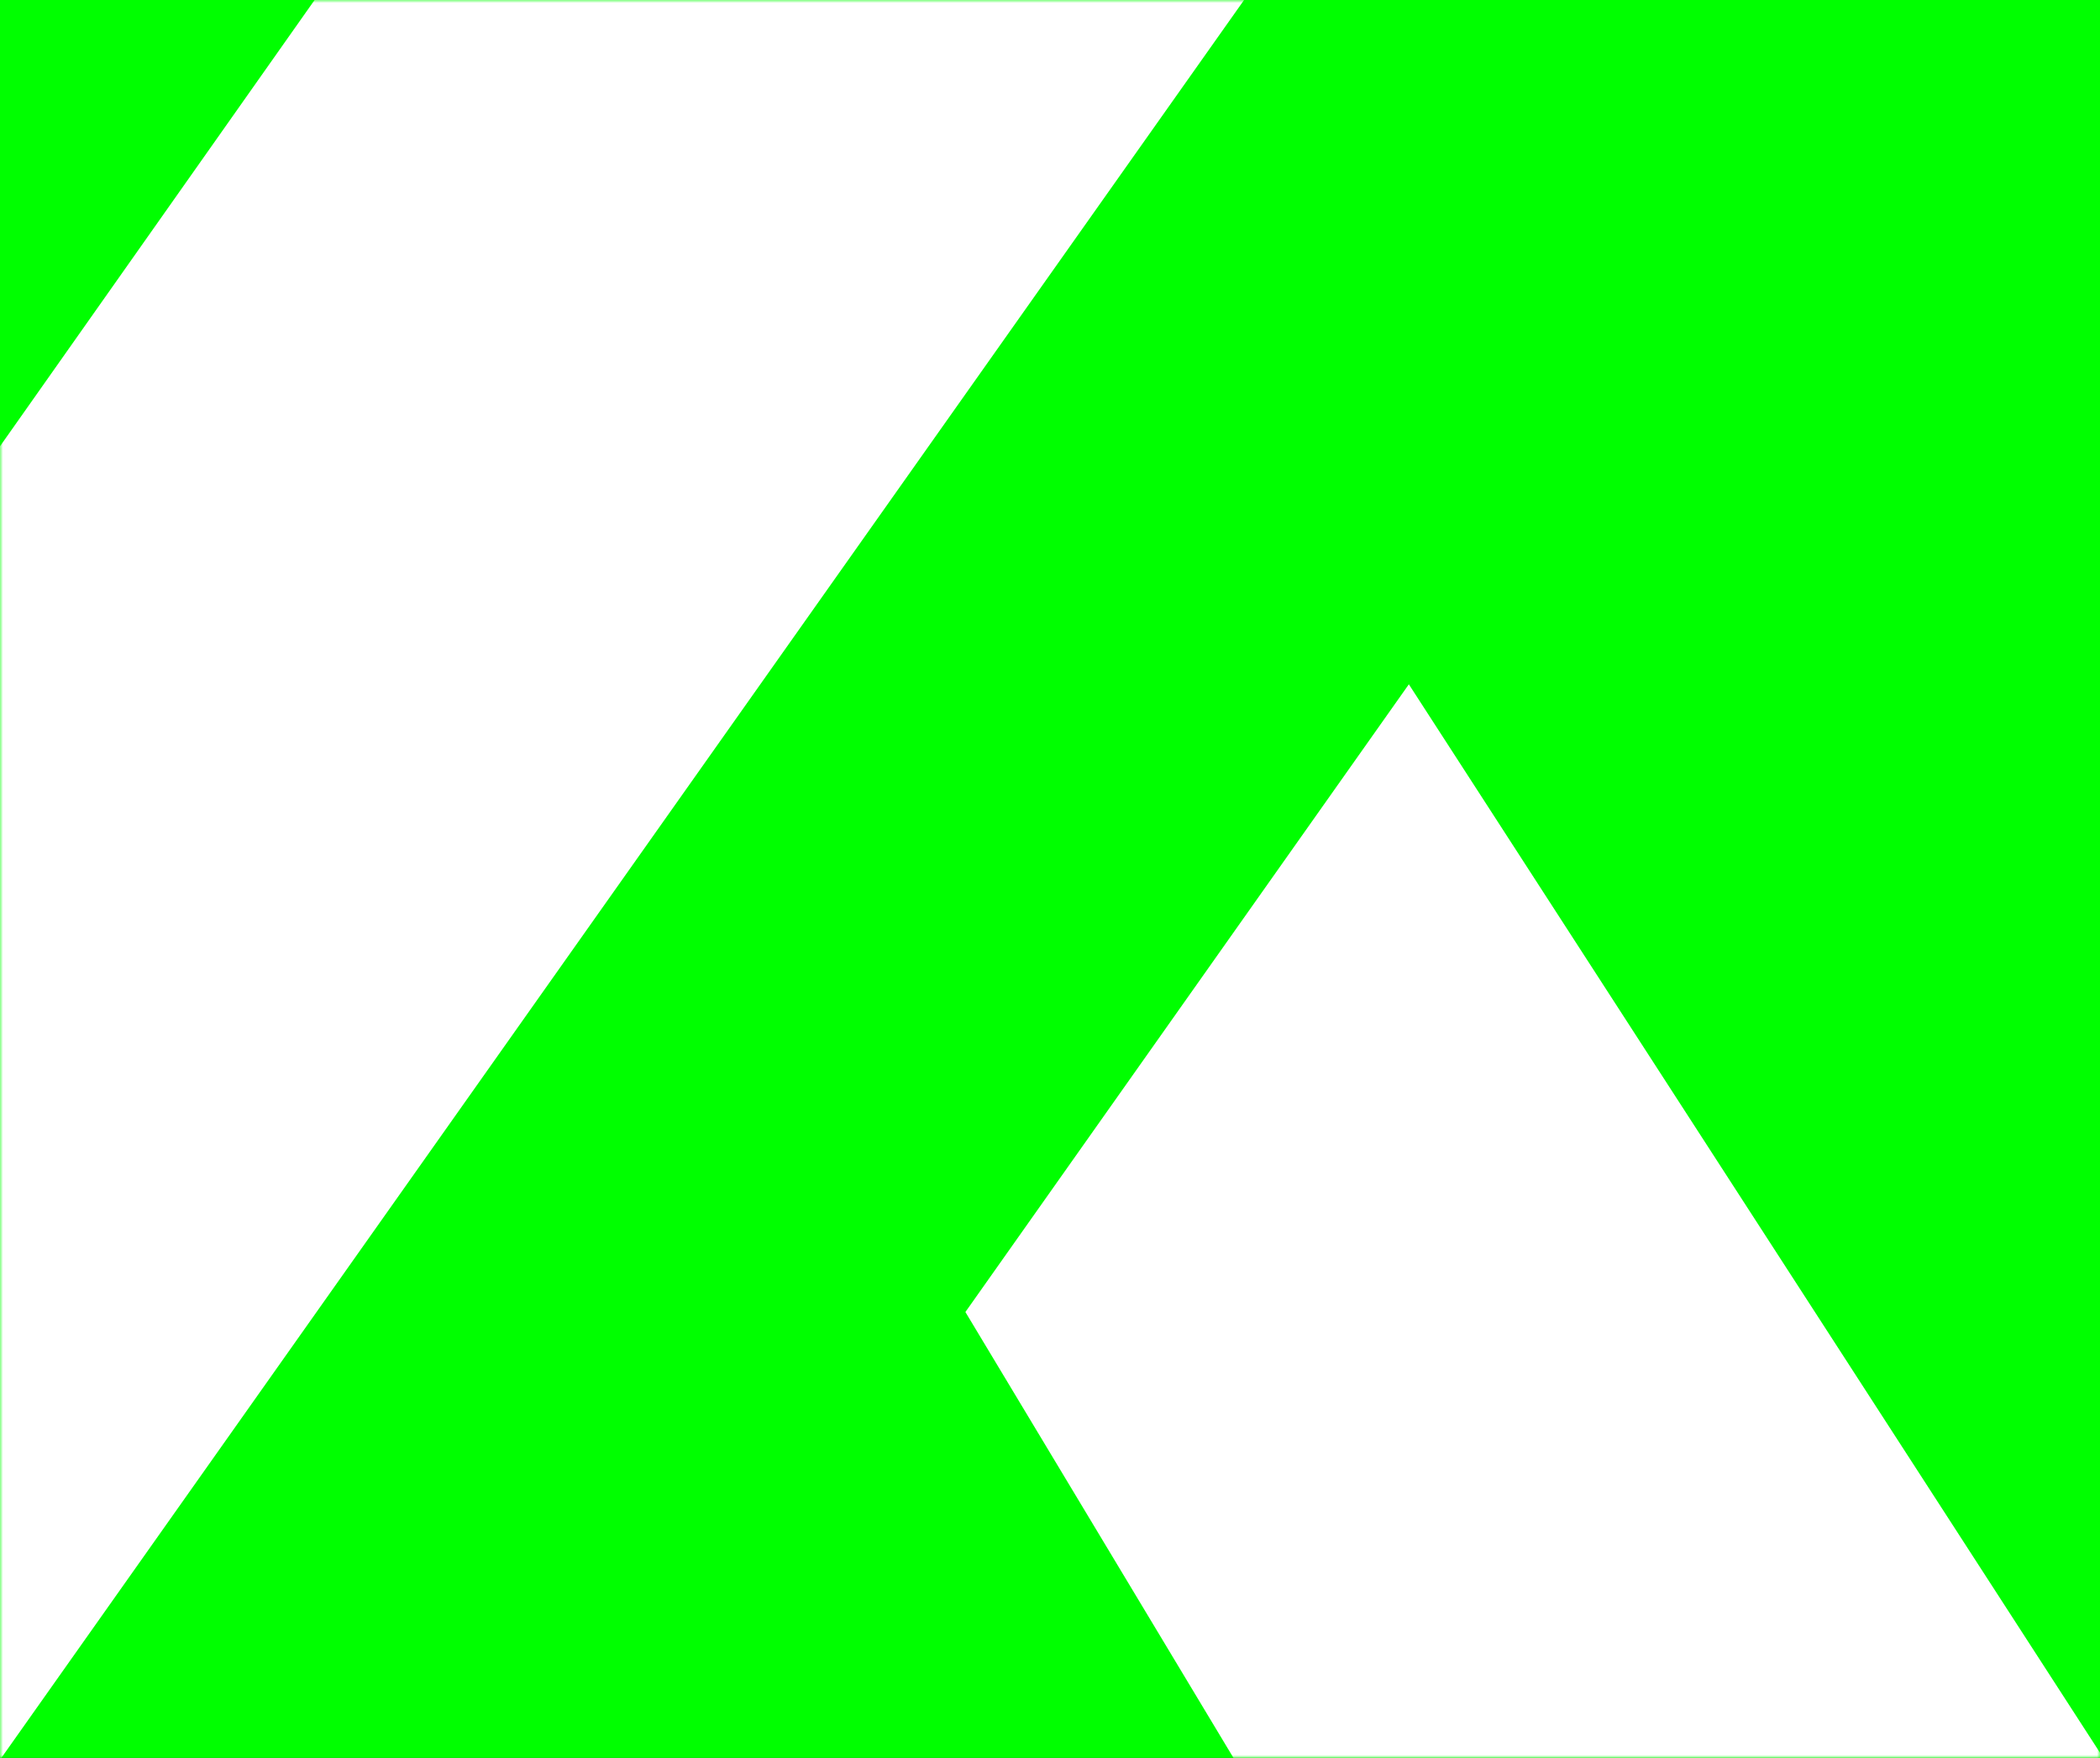 <?xml version="1.0" encoding="UTF-8"?>
<svg width="350px" height="293px" viewBox="0 0 350 293" version="1.1" xmlns="http://www.w3.org/2000/svg" xmlns:xlink="http://www.w3.org/1999/xlink">
    <rect x="0" y="0" width="350" height="293" fill="#333333" stroke="none"/>
    <!-- Generator: Sketch 51.3 (57544) - http://www.bohemiancoding.com/sketch -->
    <title>icon_white_green_bg</title>
    <desc>Created with Sketch.</desc>
    <defs>
        <rect id="path-1" x="0" y="0" width="350" height="293"></rect>
    </defs>
    <g id="Page-1" stroke="none" stroke-width="1" fill="none" fill-rule="evenodd">
        <g id="Home-hover" transform="translate(-525, -926)">
            <g id="icon_white_green_bg" transform="translate(525, 926)">
                <mask id="mask-2" fill="white">
                    <use xlink:href="#path-1"></use>
                </mask>
                <use id="Rectangle" fill="#00FF00" fill-rule="nonzero" xlink:href="#path-1"></use>
                <polygon id="Path" fill="#FFFFFF" mask="url(#mask-2)" points="0 293.321 308.211 -142.688 195.408 -142.688 195.394 -142.658 152.992 -142.658 0 74.385"></polygon>
                <polygon id="Path" fill="#FFFFFF" mask="url(#mask-2)" points="234.808 114.059 160.9 218.684 205.991 293.688 351 293.688"></polygon>
            </g>
        </g>
    </g>
</svg>